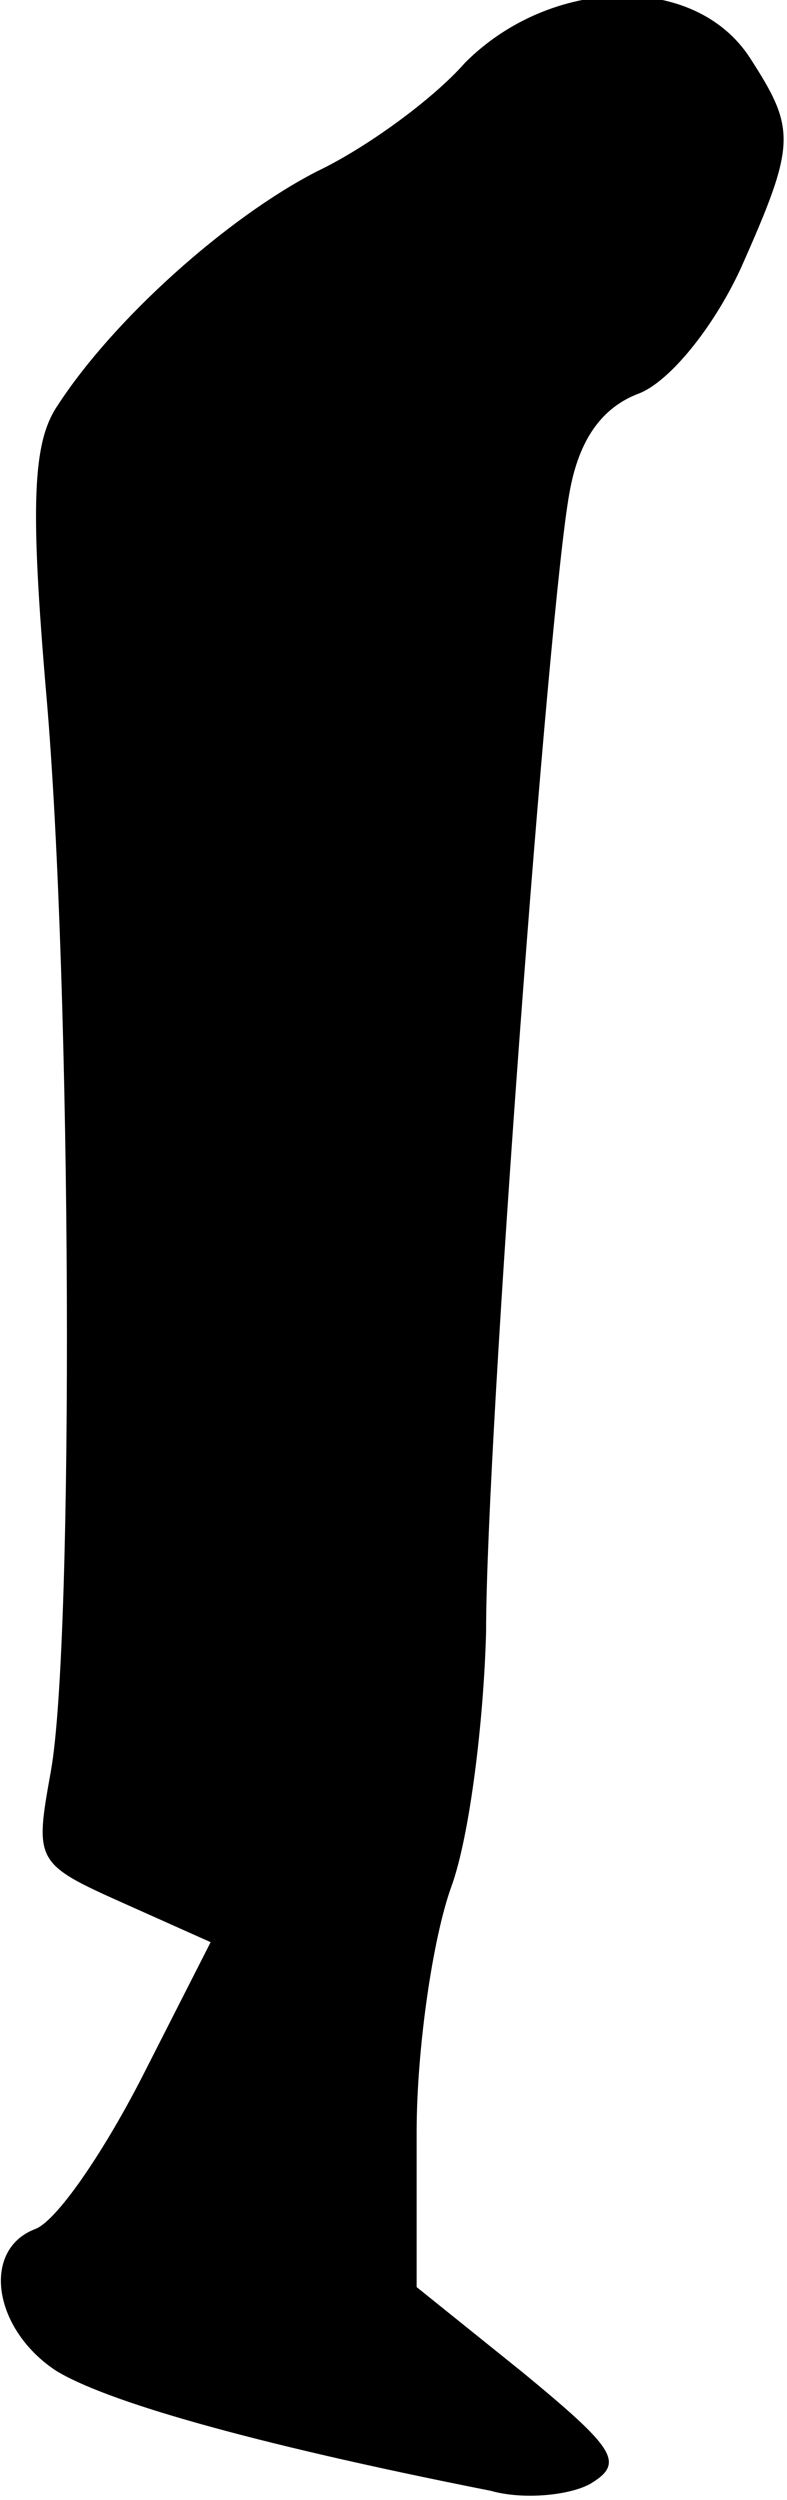 <?xml version="1.0" standalone="no"?>
<!DOCTYPE svg PUBLIC "-//W3C//DTD SVG 20010904//EN"
 "http://www.w3.org/TR/2001/REC-SVG-20010904/DTD/svg10.dtd">
<svg version="1.0" xmlns="http://www.w3.org/2000/svg"
 width="34pt" height="108pt" viewBox="0 0 34 108"
 preserveAspectRatio="xMidYMid meet">
<g transform="translate(0,108) scale(0.1,-0.1)"
fill="#000000" stroke="none">
<path fill="#000000" stroke="none" d="M201 1053 c-14 -16 -43 -37 -64 -47
-39 -20 -88 -64 -112 -101 -11 -16 -12 -43 -5 -125 11 -126 12 -409 2 -465 -7
-39 -7 -40 31 -57 l38 -17 -30 -59 c-17 -33 -37 -62 -46 -65 -23 -9 -18 -43 9
-61 21 -13 82 -31 188 -52 14 -4 34 -2 43 3 15 9 11 15 -29 48 l-46 37 0 67
c0 36 7 84 15 106 8 22 14 72 15 110 0 84 27 443 36 492 4 23 14 37 30 43 13
5 32 28 44 54 24 54 24 60 4 91 -24 37 -86 35 -123 -2z"/>
</g>
</svg>
